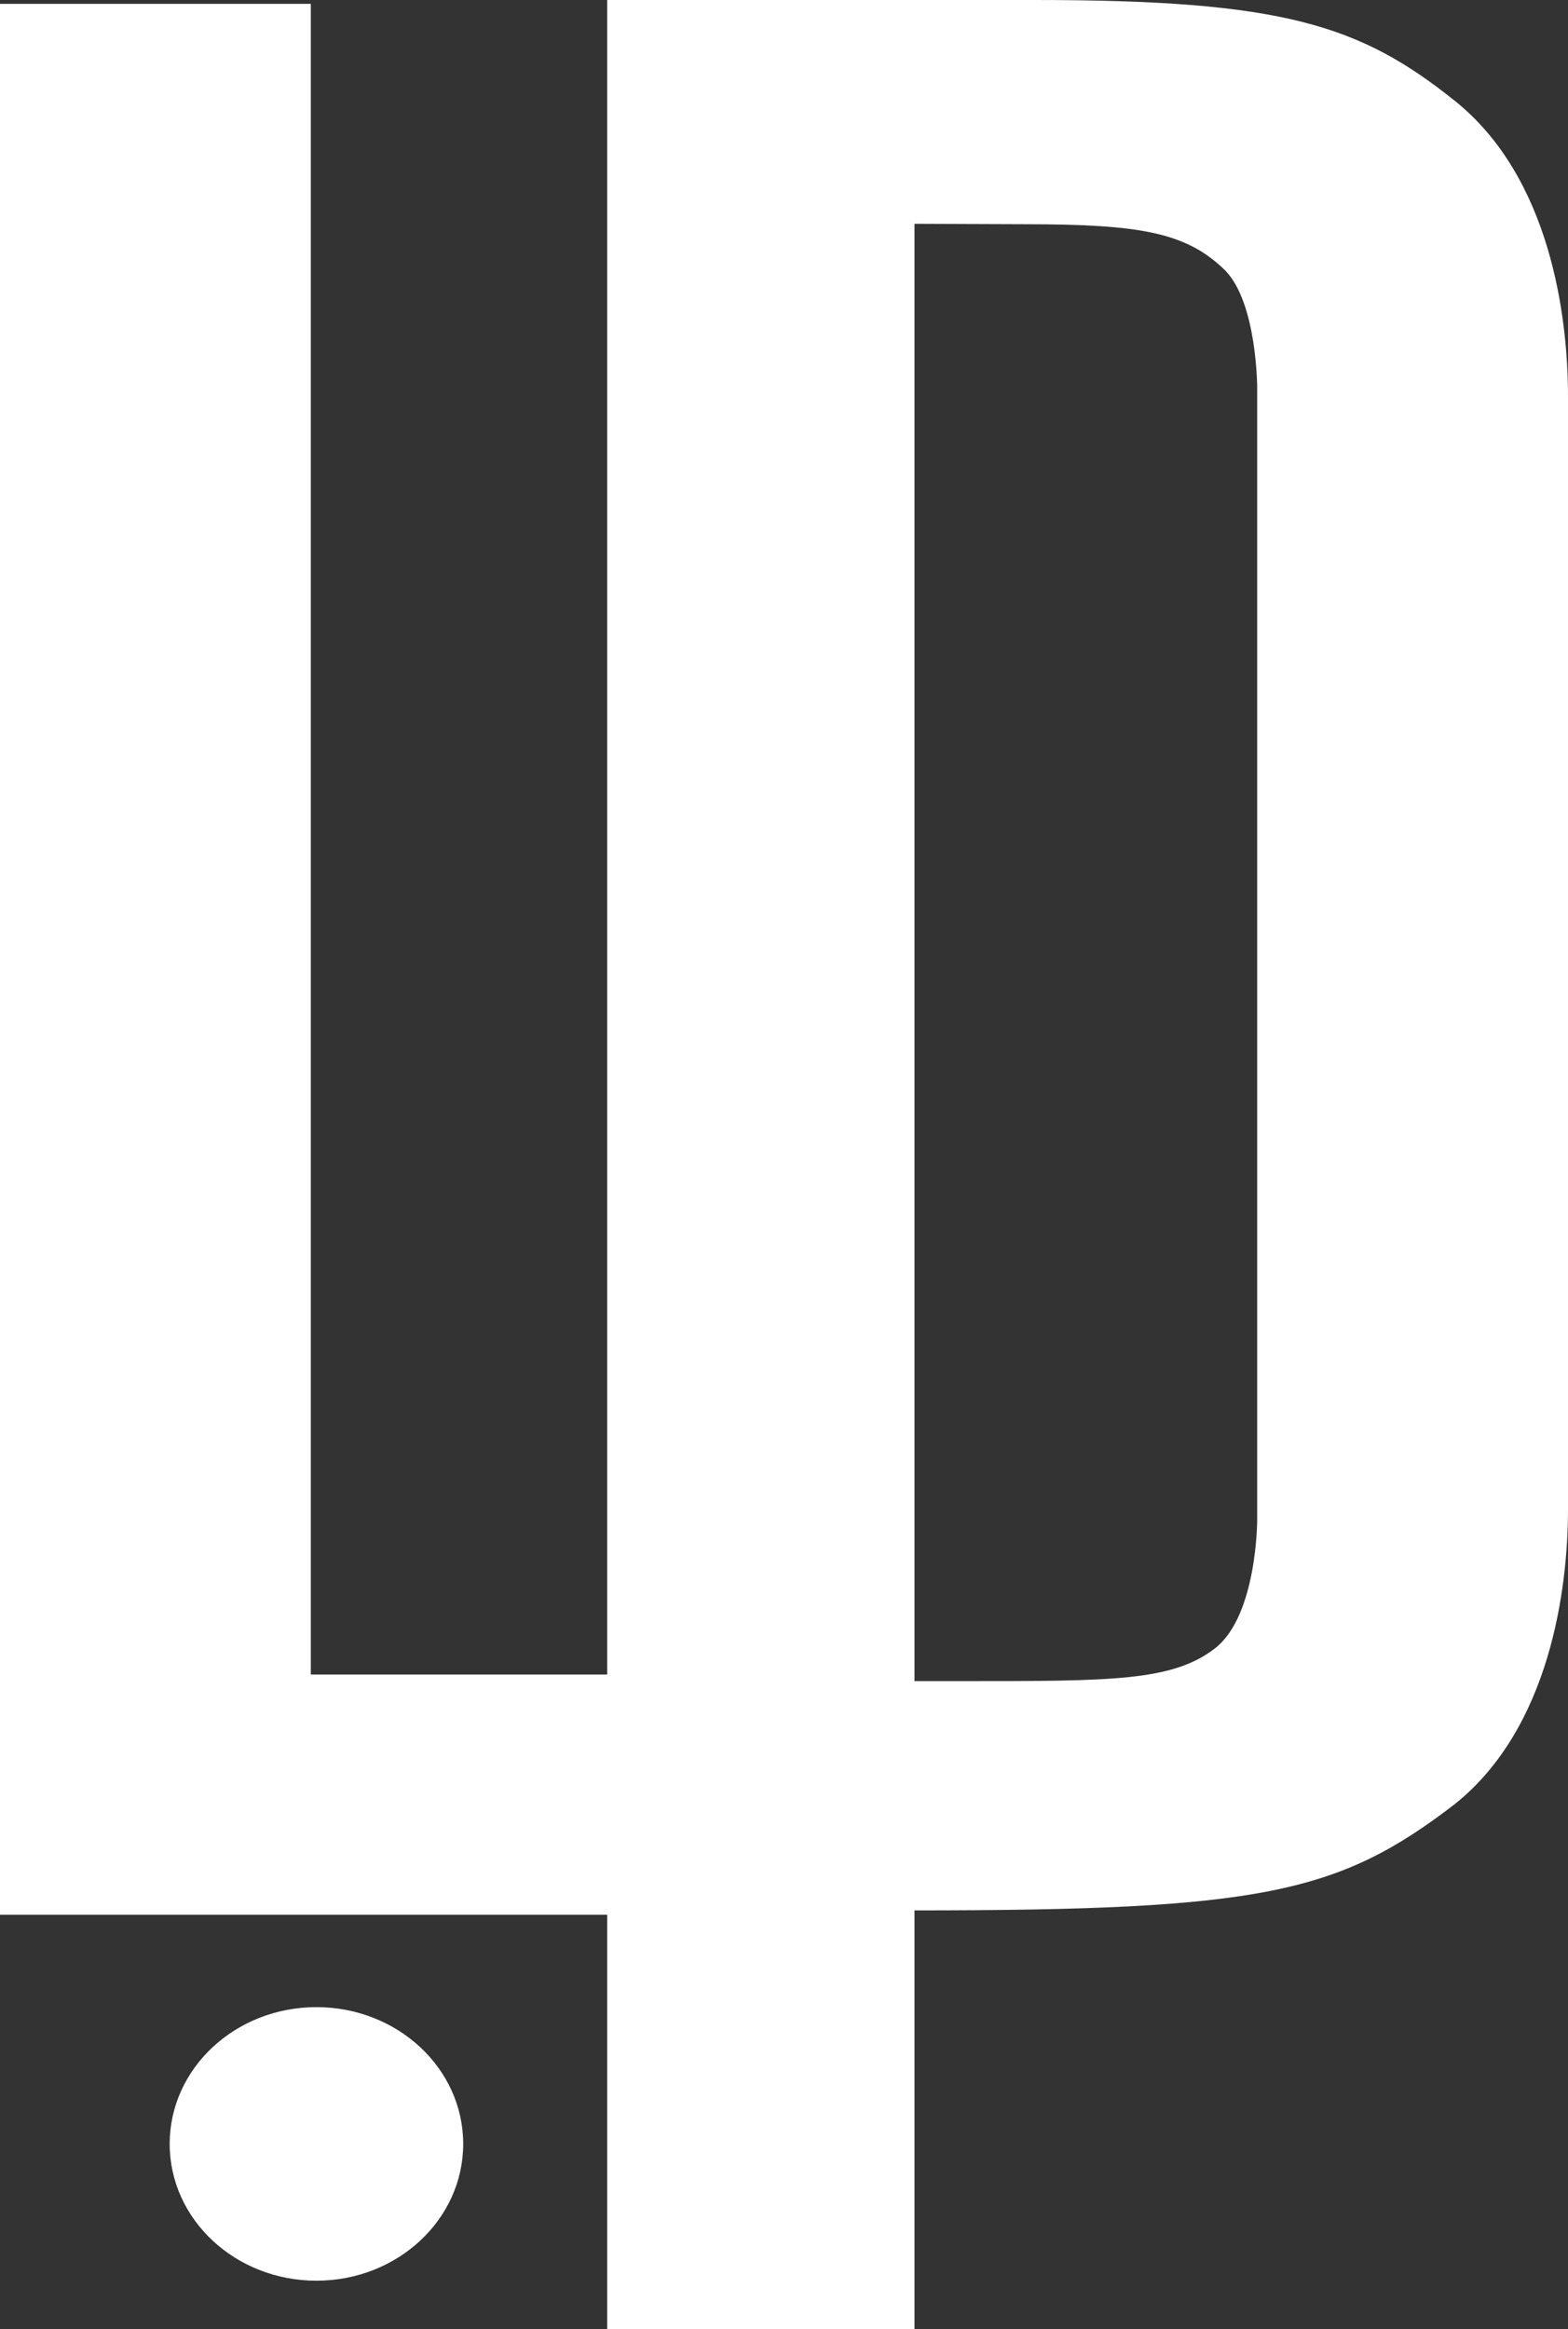 <svg id="Calque_1" data-name="Calque 1" xmlns="http://www.w3.org/2000/svg" viewBox="0 0 192.31 285.57"><rect x="0" y="0" width="192.31" height="285.57" fill="#333333" stroke="none"/><defs><style>.cls-1{fill:#fff;}</style></defs><path class="cls-1" d="M14.69,11.9H52.81V216.73H110v29.45H14.69Z" transform="translate(-14.69 -11.43)"/><path class="cls-1" d="M89.16,11.43h52.42c30.33,0,39.86,3,51.56,12.38S207,50.25,207,60V196.45c0,9.71-2.17,26.78-13.86,36.15-14.3,11-23.83,13.05-66.29,13.05V297H89.16Zm37.69,27.44V217.54h6.07c18.19,0,25.56,0,30.76-4s5.2-15.73,5.2-15.73V59s0-10.37-3.9-14.39c-4.77-4.69-10.4-5.69-24.7-5.69Z" transform="translate(-14.69 -11.43)"/><ellipse class="cls-1" cx="38.81" cy="262.85" rx="18" ry="16.77"/></svg>